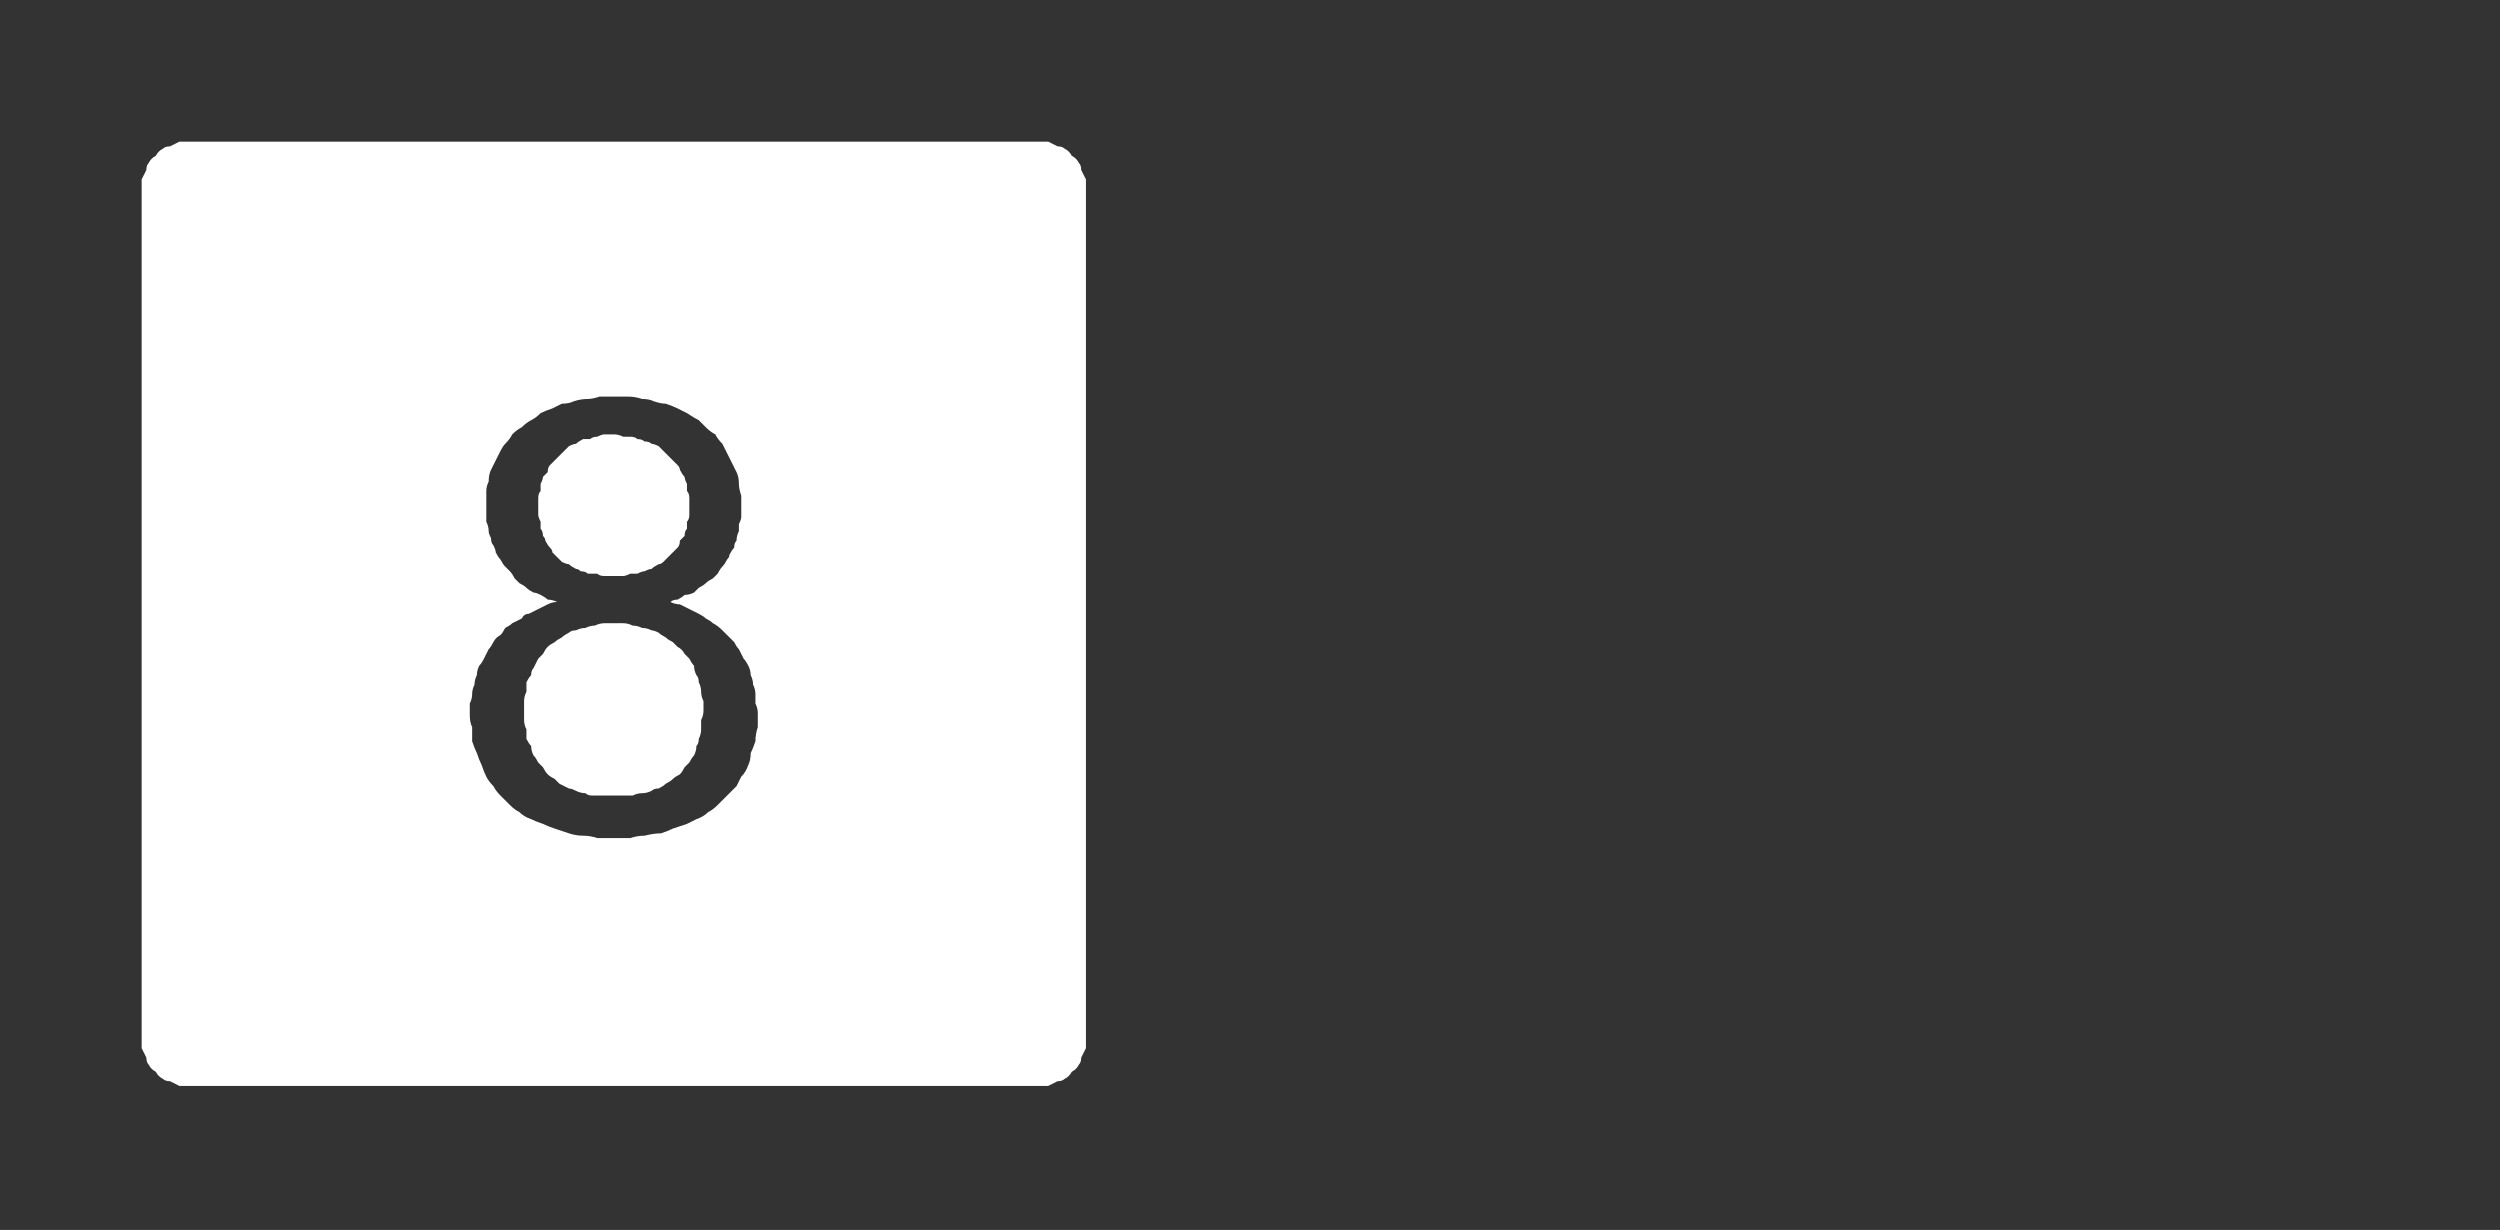 <?xml version="1.0" encoding="UTF-8" standalone="no"?>
<svg xmlns:ffdec="https://www.free-decompiler.com/flash" xmlns:xlink="http://www.w3.org/1999/xlink" ffdec:objectType="frame" height="26.05px" width="52.95px" xmlns="http://www.w3.org/2000/svg">
  <rect width="100%" height="100%" fill="#333333" stroke="none"/>
  <g transform="matrix(1.0, 0.0, 0.0, 1.0, 0.0, 0.0)">
    <use ffdec:characterId="3" height="26.0" transform="matrix(1.0, 0.0, 0.0, 1.0, 0.0, 0.0)" width="26.0" xlink:href="#shape0"/>
    <use ffdec:characterId="18" height="3.3" transform="matrix(1.758, 0.0, 0.0, 1.758, 8.05, 5.6)" width="3.1" xlink:href="#shape1"/>
    <use ffdec:characterId="18" height="3.3" transform="matrix(1.758, 0.0, 0.0, 1.758, 7.25, 5.0)" width="3.1" xlink:href="#shape1"/>
    <use ffdec:characterId="19" height="13.1" transform="matrix(1.0, 0.0, 0.0, 1.0, 14.55, 8.1)" width="5.55" xlink:href="#shape2"/>
    <use ffdec:characterId="162" height="26.0" transform="matrix(1.0, 0.0, 0.0, 1.0, 0.0, 0.0)" width="26.0" xlink:href="#shape3"/>
  </g>
  <defs>
    <g id="shape0" transform="matrix(1.0, 0.0, 0.0, 1.0, 0.0, 0.0)">
      <path d="M22.0 4.0 Q23.05 5.1 23.05 6.6 L23.05 19.4 Q23.05 20.85 22.0 22.0 20.85 23.05 19.4 23.05 L6.6 23.05 Q5.1 23.05 4.0 22.0 2.95 20.9 2.95 19.4 L2.95 6.6 Q2.95 5.1 4.0 4.0 5.1 2.9 6.6 2.9 L19.4 2.9 Q20.9 2.9 22.0 4.0 M26.0 6.6 L26.0 19.4 Q26.0 22.15 24.05 24.05 L23.95 24.15 Q22.1 26.0 19.4 26.0 L6.6 26.0 Q3.9 26.0 1.95 24.05 0.0 22.15 0.0 19.4 L0.0 6.6 Q0.0 3.9 1.95 1.95 3.9 0.0 6.6 0.0 L19.4 0.0 Q22.1 0.0 23.95 1.85 L24.05 1.95 Q26.0 3.9 26.0 6.6 M23.95 3.85 L23.15 2.8 Q21.55 1.3 19.4 1.3 L6.6 1.3 Q4.4 1.3 2.8 2.8 1.3 4.4 1.3 6.6 L1.3 19.4 Q1.3 21.55 2.8 23.15 4.4 24.7 6.6 24.7 L19.4 24.7 Q21.55 24.7 23.15 23.15 L23.95 22.15 Q24.7 20.9 24.7 19.4 L24.7 6.6 Q24.7 5.05 23.95 3.85" fill="#000000" fill-opacity="0.0" fill-rule="evenodd" stroke="none"/>
      <path d="M22.0 4.0 Q20.9 2.9 19.4 2.9 L6.6 2.9 Q5.1 2.9 4.0 4.0 2.95 5.1 2.95 6.6 L2.95 19.4 Q2.95 20.9 4.0 22.0 5.1 23.05 6.6 23.05 L19.4 23.05 Q20.85 23.05 22.0 22.0 23.05 20.85 23.05 19.4 L23.05 6.6 Q23.05 5.1 22.0 4.0 M23.95 3.85 Q24.7 5.05 24.7 6.6 L24.7 19.4 Q24.7 20.9 23.95 22.15 L23.15 23.15 Q21.55 24.7 19.4 24.7 L6.6 24.7 Q4.4 24.7 2.8 23.15 1.3 21.55 1.3 19.4 L1.3 6.6 Q1.3 4.4 2.8 2.8 4.4 1.3 6.6 1.3 L19.4 1.3 Q21.55 1.3 23.15 2.8 L23.95 3.85" fill="#a6a8ab" fill-opacity="0.0" fill-rule="evenodd" stroke="none"/>
    </g>
    <g id="shape1" transform="matrix(1.0, 0.0, 0.0, 1.0, 0.0, 0.0)">
      <path d="M2.85 2.65 L1.75 1.95 1.75 3.3 1.3 3.3 1.4 1.95 0.25 2.65 0.0 2.3 1.15 1.65 0.0 1.05 0.2 0.65 1.4 1.35 1.3 0.0 1.75 0.0 1.75 1.35 2.85 0.6 3.1 1.0 1.9 1.65 3.1 2.3 2.85 2.65" fill="#000000" fill-opacity="0.0" fill-rule="evenodd" stroke="none"/>
    </g>
    <g id="shape2" transform="matrix(1.0, 0.0, 0.0, 1.0, 0.0, 0.0)">
      <path d="M2.1 7.2 L1.8 7.9 1.7 8.7 1.7 9.45 1.75 10.3 2.05 11.2 2.75 11.6 3.45 11.2 3.75 10.3 3.8 9.45 3.8 8.7 3.65 7.9 3.35 7.2 Q3.15 6.9 2.75 6.9 2.35 6.9 2.1 7.2 M3.35 1.85 Q3.15 1.5 2.75 1.5 2.3 1.5 2.1 1.85 1.9 2.15 1.85 2.55 L1.8 3.3 1.85 4.05 2.1 4.85 Q2.35 5.25 2.75 5.25 L3.35 4.85 3.6 4.05 3.7 3.3 3.65 2.55 3.35 1.85 M2.65 0.0 Q3.7 0.0 4.3 0.35 4.9 0.7 5.15 1.4 L5.4 3.1 5.3 4.25 4.9 5.3 Q4.6 5.8 4.0 6.0 4.7 6.2 5.0 6.7 L5.45 7.85 5.55 9.1 5.35 11.0 Q5.15 11.95 4.55 12.5 3.95 13.1 2.75 13.1 1.6 13.1 1.0 12.55 0.4 12.0 0.2 11.15 -0.05 10.3 0.0 9.35 L0.05 8.0 Q0.1 7.3 0.45 6.75 0.75 6.2 1.5 6.0 0.9 5.75 0.6 5.3 L0.2 4.25 0.1 3.1 Q0.05 2.25 0.3 1.5 0.5 0.8 1.1 0.4 1.65 0.0 2.65 0.0" fill="#000000" fill-opacity="0.0" fill-rule="evenodd" stroke="none"/>
    </g>
    <g id="shape3" transform="matrix(1.0, 0.0, 0.0, 1.0, 0.0, 0.0)">
      <path d="M4.0 3.0 Q3.9 3.0 3.8 3.0 3.7 3.05 3.6 3.1 3.5 3.1 3.45 3.15 3.35 3.2 3.3 3.3 3.2 3.35 3.15 3.45 3.1 3.5 3.1 3.6 3.05 3.7 3.0 3.8 3.0 3.9 3.0 4.0 L3.0 22.0 Q3.0 22.1 3.0 22.2 3.05 22.3 3.1 22.4 3.1 22.5 3.15 22.55 3.2 22.65 3.3 22.7 3.35 22.8 3.45 22.85 3.5 22.9 3.6 22.9 3.7 22.95 3.8 23.0 3.9 23.0 4.0 23.0 L22.0 23.0 Q22.1 23.0 22.2 23.0 22.3 22.95 22.4 22.9 22.5 22.9 22.55 22.85 22.65 22.8 22.7 22.7 22.8 22.65 22.85 22.55 22.9 22.5 22.9 22.4 22.95 22.3 23.0 22.2 23.0 22.1 23.0 22.0 L23.0 4.0 Q23.0 3.9 23.0 3.8 22.95 3.7 22.9 3.6 22.9 3.5 22.85 3.45 22.8 3.35 22.7 3.3 22.65 3.2 22.55 3.15 22.5 3.1 22.4 3.1 22.3 3.05 22.2 3.0 22.1 3.0 22.0 3.0 L4.0 3.0 4.0 3.0 M13.0 8.4 Q13.15 8.4 13.3 8.4 13.45 8.4 13.6 8.45 13.75 8.45 13.85 8.5 14.0 8.55 14.1 8.55 14.25 8.6 14.35 8.65 14.45 8.7 14.55 8.75 14.7 8.85 14.8 8.9 14.85 8.95 14.95 9.05 15.05 9.15 15.15 9.2 15.2 9.3 15.3 9.4 15.35 9.5 15.4 9.6 15.45 9.7 15.5 9.8 15.55 9.9 15.6 10.0 15.65 10.1 15.65 10.25 15.65 10.35 15.7 10.5 15.7 10.6 15.7 10.75 15.7 10.85 15.7 10.95 15.7 11.0 15.65 11.1 15.65 11.2 15.65 11.25 15.6 11.35 15.6 11.45 15.55 11.5 15.55 11.6 15.5 11.65 15.45 11.75 15.45 11.8 15.4 11.85 15.35 11.95 15.3 12.0 15.25 12.05 15.2 12.15 15.15 12.2 15.1 12.25 15.0 12.3 14.95 12.35 14.9 12.4 14.8 12.45 14.75 12.5 14.7 12.55 14.6 12.6 14.5 12.6 14.45 12.65 14.35 12.7 14.25 12.7 14.2 12.75 14.3 12.8 14.4 12.8 14.5 12.85 14.6 12.9 14.7 12.95 14.8 13.0 14.9 13.05 14.95 13.1 15.05 13.15 15.1 13.2 15.2 13.25 15.3 13.35 15.35 13.4 15.4 13.45 15.5 13.55 15.55 13.6 15.6 13.7 15.65 13.75 15.7 13.85 15.75 13.95 15.8 14.0 15.85 14.1 15.9 14.2 15.9 14.3 15.95 14.4 15.95 14.5 16.0 14.6 16.0 14.7 16.0 14.8 16.0 14.9 16.05 15.0 16.05 15.1 16.05 15.25 16.05 15.4 16.0 15.55 16.0 15.7 15.95 15.85 15.9 15.95 15.9 16.1 15.85 16.2 15.8 16.35 15.7 16.45 15.65 16.55 15.6 16.65 15.5 16.75 15.4 16.85 15.3 16.95 15.2 17.05 15.1 17.15 15.0 17.2 14.9 17.3 14.75 17.35 14.65 17.4 14.55 17.45 14.4 17.5 14.25 17.55 14.15 17.6 14.0 17.65 13.85 17.65 13.65 17.7 13.5 17.7 13.35 17.75 13.2 17.75 13.0 17.75 12.85 17.75 12.65 17.75 12.5 17.7 12.35 17.7 12.2 17.7 12.05 17.65 11.9 17.6 11.75 17.55 11.6 17.5 11.5 17.45 11.35 17.4 11.25 17.35 11.1 17.3 11.0 17.2 10.9 17.15 10.8 17.05 10.7 16.95 10.6 16.85 10.5 16.75 10.45 16.65 10.35 16.55 10.3 16.45 10.25 16.35 10.2 16.2 10.15 16.1 10.1 15.95 10.05 15.85 10.0 15.7 10.0 15.55 10.0 15.4 9.95 15.3 9.95 15.15 9.95 15.05 9.95 14.9 10.0 14.8 10.0 14.7 10.0 14.6 10.05 14.5 10.05 14.4 10.1 14.3 10.1 14.2 10.15 14.1 10.2 14.05 10.25 13.95 10.3 13.85 10.35 13.75 10.4 13.7 10.45 13.6 10.5 13.5 10.6 13.45 10.65 13.4 10.7 13.3 10.8 13.25 10.85 13.2 10.95 13.15 11.05 13.1 11.1 13.0 11.2 13.0 11.3 12.95 11.4 12.9 11.5 12.85 11.6 12.8 11.7 12.75 11.8 12.75 11.7 12.7 11.6 12.7 11.55 12.65 11.45 12.6 11.35 12.55 11.3 12.55 11.2 12.5 11.15 12.45 11.1 12.4 11.0 12.35 10.95 12.3 10.9 12.25 10.85 12.15 10.8 12.1 10.75 12.05 10.7 12.0 10.65 11.95 10.6 11.85 10.55 11.8 10.5 11.7 10.5 11.65 10.45 11.55 10.4 11.5 10.4 11.4 10.35 11.3 10.35 11.25 10.35 11.15 10.3 11.05 10.3 10.95 10.3 10.85 10.3 10.75 10.3 10.65 10.3 10.55 10.3 10.4 10.3 10.3 10.35 10.2 10.35 10.05 10.4 9.95 10.45 9.85 10.5 9.75 10.55 9.65 10.6 9.55 10.65 9.45 10.7 9.4 10.8 9.3 10.85 9.2 10.95 9.1 11.05 9.05 11.15 8.95 11.25 8.9 11.35 8.85 11.45 8.75 11.55 8.7 11.7 8.65 11.8 8.6 11.9 8.55 12.05 8.55 12.15 8.5 12.3 8.45 12.45 8.45 12.55 8.45 12.7 8.4 12.85 8.4 13.0 8.4 L13.0 8.4 M13.0 9.2 Q12.9 9.2 12.8 9.2 12.75 9.2 12.65 9.25 12.55 9.25 12.5 9.3 12.4 9.3 12.35 9.3 12.25 9.35 12.2 9.4 12.15 9.4 12.05 9.45 12.0 9.5 11.95 9.55 11.9 9.6 11.85 9.65 11.8 9.7 11.75 9.75 11.7 9.8 11.65 9.85 11.6 9.9 11.6 10.0 11.55 10.05 11.5 10.1 11.5 10.15 11.45 10.25 11.45 10.3 11.45 10.4 11.4 10.45 11.4 10.55 11.4 10.65 11.4 10.7 11.4 10.8 11.4 10.9 11.4 10.95 11.45 11.05 11.45 11.1 11.45 11.2 11.5 11.25 11.5 11.35 11.55 11.4 11.55 11.45 11.6 11.55 11.65 11.6 11.7 11.65 11.7 11.7 11.75 11.75 11.8 11.8 11.85 11.85 11.9 11.9 12.0 11.95 12.05 11.95 12.1 12.0 12.2 12.05 12.25 12.05 12.3 12.1 12.4 12.1 12.45 12.15 12.55 12.15 12.65 12.15 12.7 12.2 12.8 12.2 12.9 12.2 13.0 12.2 13.1 12.2 13.2 12.2 13.25 12.2 13.35 12.15 13.45 12.15 13.5 12.15 13.6 12.1 13.65 12.1 13.75 12.05 13.8 12.05 13.85 12.0 13.95 11.95 14.0 11.95 14.05 11.9 14.1 11.85 14.15 11.8 14.2 11.75 14.25 11.7 14.3 11.65 14.35 11.6 14.4 11.55 14.4 11.45 14.45 11.4 14.5 11.35 14.5 11.25 14.55 11.2 14.55 11.15 14.55 11.05 14.6 11.0 14.6 10.9 14.6 10.8 14.6 10.7 14.6 10.6 14.6 10.55 14.6 10.45 14.55 10.4 14.55 10.3 14.55 10.25 14.5 10.15 14.5 10.1 14.45 10.05 14.4 9.95 14.4 9.9 14.35 9.85 14.3 9.8 14.25 9.75 14.2 9.7 14.15 9.65 14.1 9.6 14.05 9.55 14.0 9.5 13.95 9.45 13.85 9.4 13.8 9.4 13.75 9.35 13.65 9.35 13.6 9.3 13.5 9.3 13.45 9.25 13.35 9.25 13.25 9.25 13.2 9.25 13.1 9.2 13.0 9.2 L13.0 9.2 M13.0 13.2 Q12.9 13.2 12.8 13.2 12.7 13.2 12.6 13.25 12.5 13.25 12.4 13.3 12.3 13.3 12.2 13.35 12.1 13.35 12.05 13.4 11.95 13.45 11.9 13.5 11.8 13.55 11.75 13.6 11.65 13.65 11.6 13.7 11.55 13.75 11.5 13.85 11.45 13.9 11.4 13.95 11.35 14.05 11.3 14.15 11.25 14.2 11.25 14.3 11.2 14.35 11.15 14.45 11.15 14.55 11.15 14.65 11.1 14.75 11.1 14.85 11.1 14.95 11.1 15.05 11.1 15.15 11.1 15.25 11.1 15.35 11.15 15.45 11.15 15.55 11.15 15.65 11.2 15.75 11.25 15.8 11.25 15.9 11.3 16.0 11.35 16.05 11.4 16.15 11.45 16.2 11.5 16.25 11.55 16.35 11.6 16.4 11.65 16.45 11.75 16.5 11.8 16.55 11.85 16.6 11.95 16.65 12.05 16.7 12.1 16.7 12.2 16.75 12.3 16.8 12.4 16.8 12.45 16.85 12.55 16.85 12.65 16.85 12.75 16.85 12.9 16.85 13.0 16.85 13.1 16.85 13.2 16.85 13.3 16.85 13.4 16.85 13.5 16.8 13.6 16.8 13.7 16.8 13.8 16.75 13.85 16.7 13.95 16.7 14.05 16.65 14.1 16.6 14.2 16.55 14.25 16.5 14.3 16.45 14.4 16.4 14.45 16.35 14.5 16.25 14.55 16.2 14.6 16.15 14.65 16.05 14.7 16.0 14.75 15.9 14.75 15.8 14.8 15.75 14.8 15.65 14.85 15.55 14.85 15.45 14.85 15.35 14.85 15.25 14.9 15.15 14.9 15.05 14.9 14.95 14.9 14.85 14.85 14.75 14.85 14.65 14.85 14.55 14.8 14.45 14.8 14.35 14.75 14.3 14.7 14.2 14.7 14.1 14.65 14.05 14.6 13.95 14.55 13.9 14.5 13.85 14.45 13.75 14.35 13.7 14.3 13.65 14.25 13.6 14.15 13.55 14.1 13.5 14.0 13.45 13.95 13.4 13.85 13.35 13.8 13.35 13.7 13.3 13.6 13.3 13.5 13.25 13.4 13.25 13.3 13.2 13.2 13.2 13.1 13.2 13.0 13.2 L13.0 13.2" fill="#ffffff" fill-rule="evenodd" stroke="none"/>
    </g>
  </defs>
</svg>
